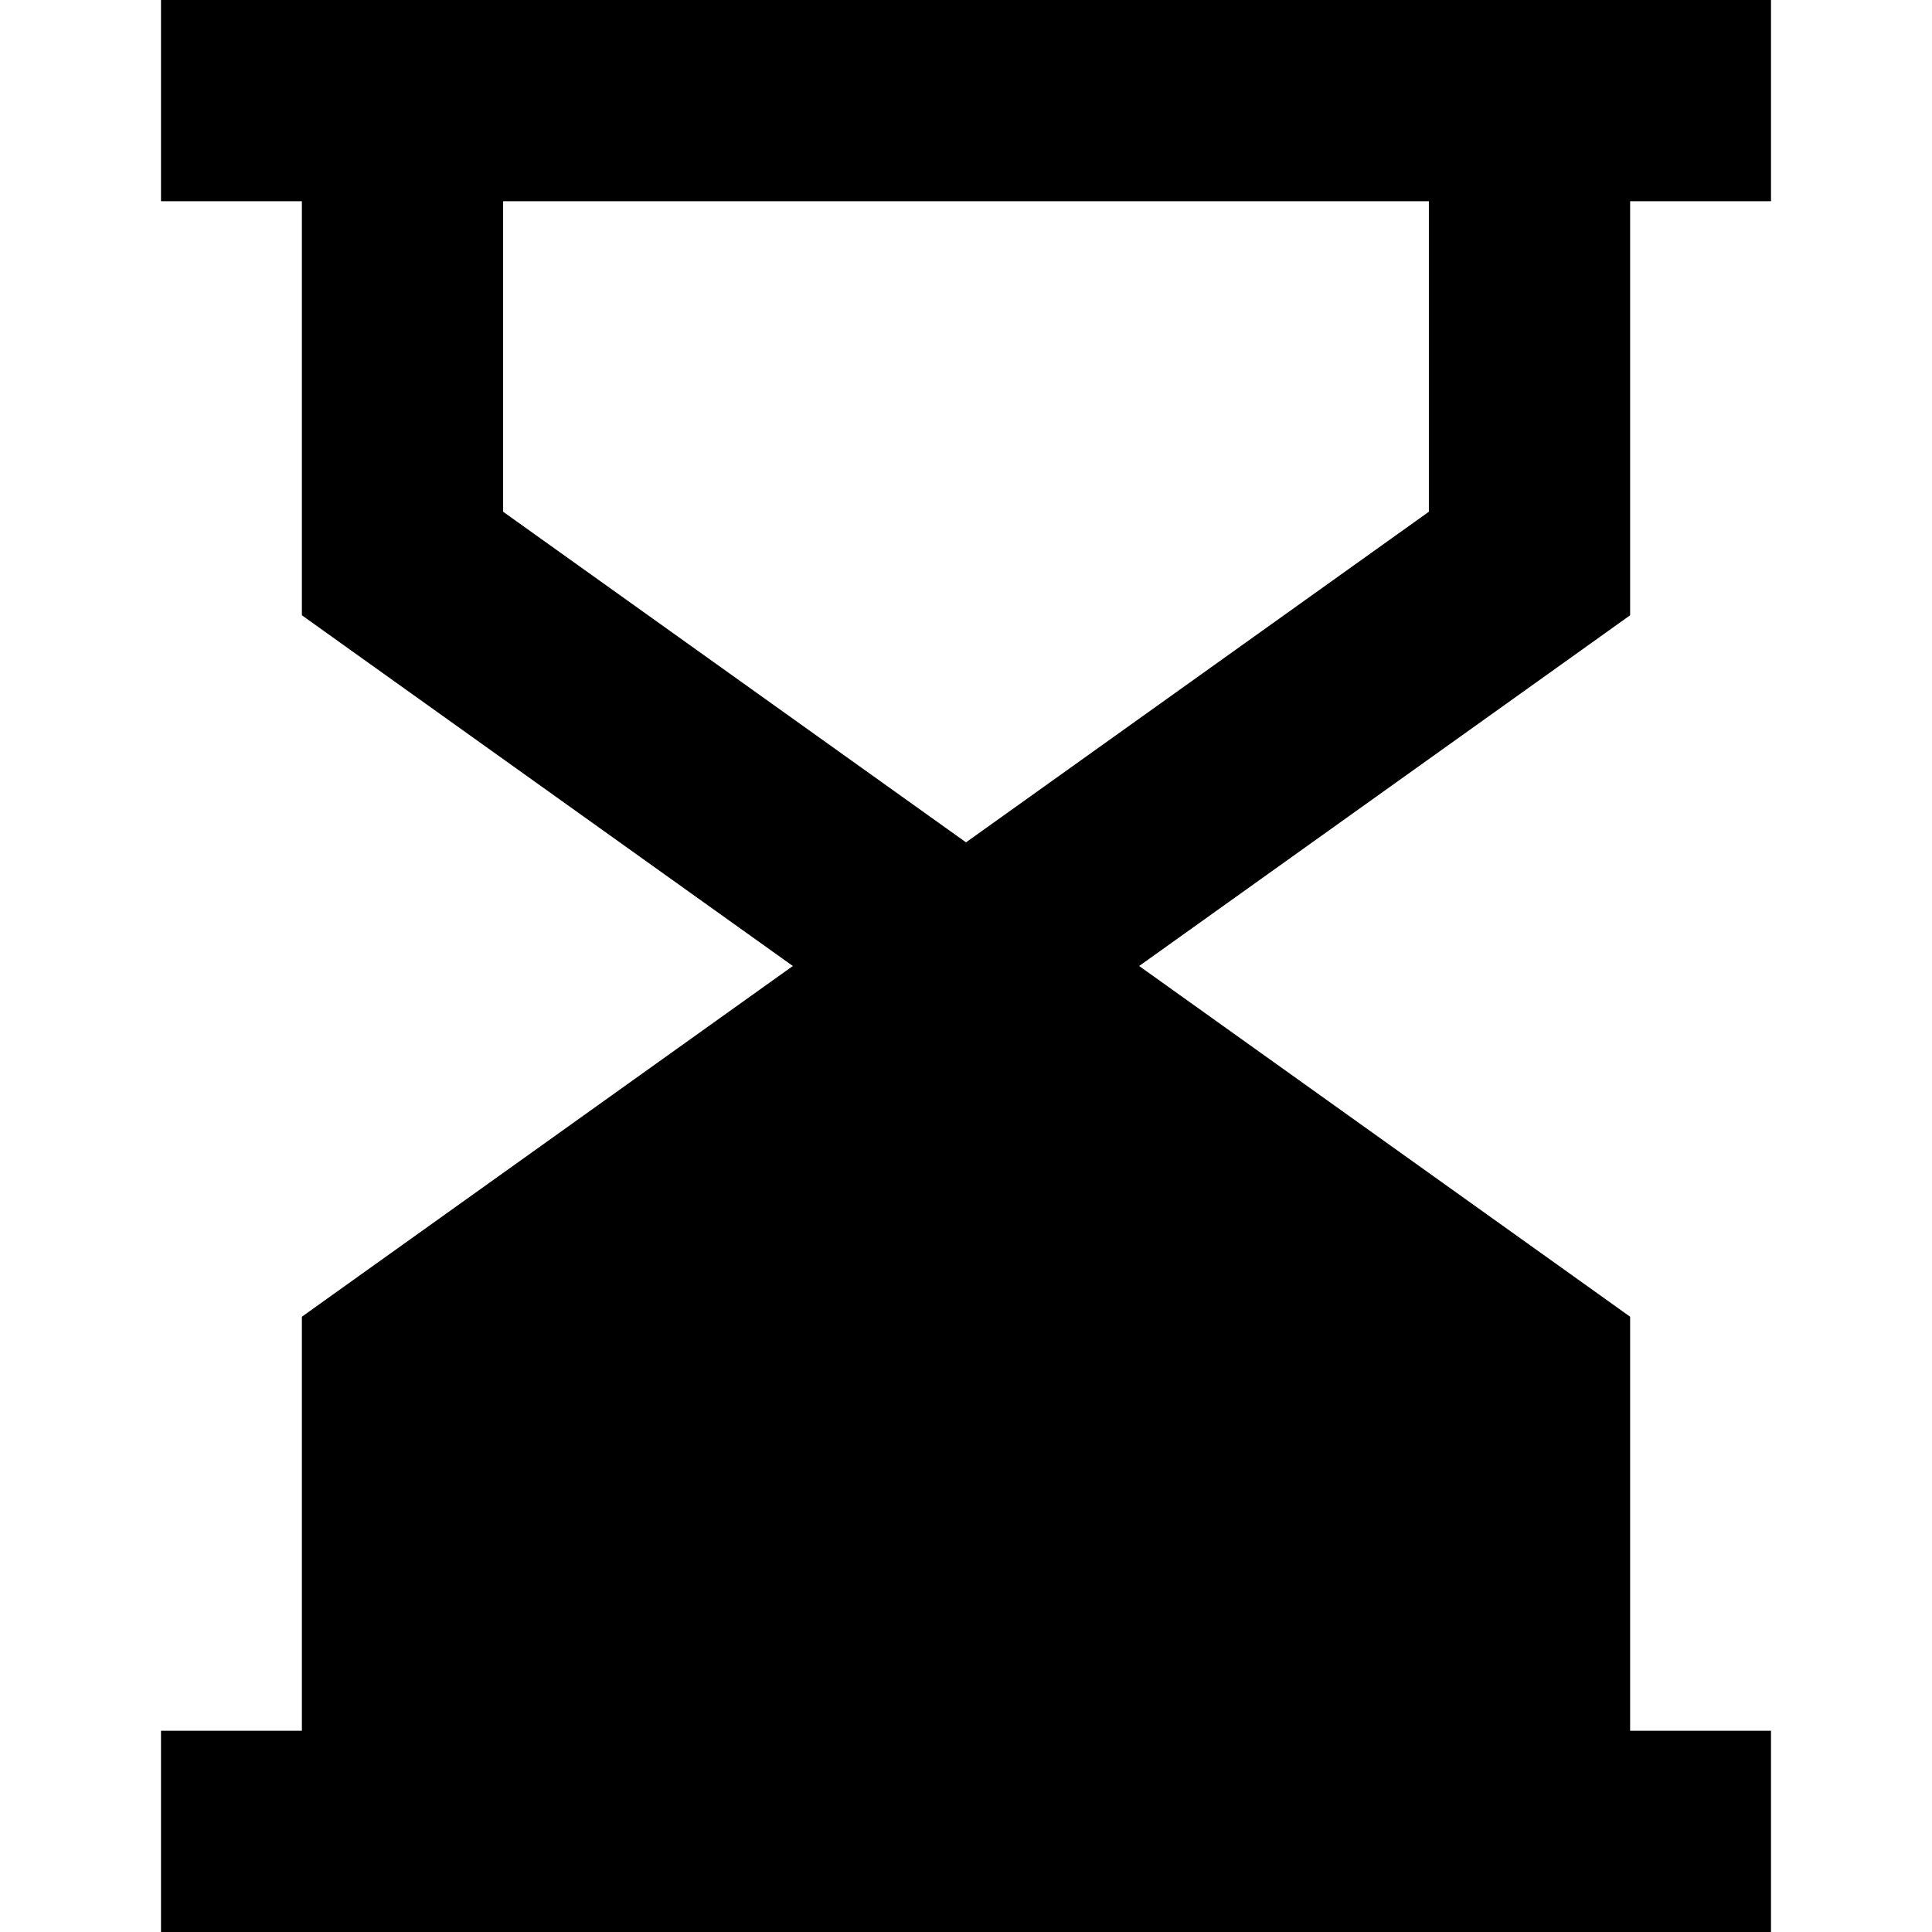 <svg xmlns="http://www.w3.org/2000/svg" fill="none" viewBox="0 0 24 24" id="Hourglass--Streamline-Sharp-Remix">
  <desc>
    Hourglass Streamline Icon: https://streamlinehq.com
  </desc>
  <g id="Remix/Interface Essential/hourglass--hourglass-loading-measure-clock-time">
    <path id="Union" fill="#000000" fill-rule="evenodd" d="M20.25 2.5H22V0H2v2.5h1.75v5.143l0.523 0.374L9.849 12l-5.576 3.983 -0.523 0.374V21.5H2V24h20v-2.5h-1.75v-5.143l-0.523 -0.374L14.151 12l5.576 -3.983 0.523 -0.374V2.5Zm-2.5 0H6.25v3.857L12 10.464l5.75 -4.107V2.5Z" clip-rule="evenodd" stroke-width="1"></path>
  </g>
</svg>
